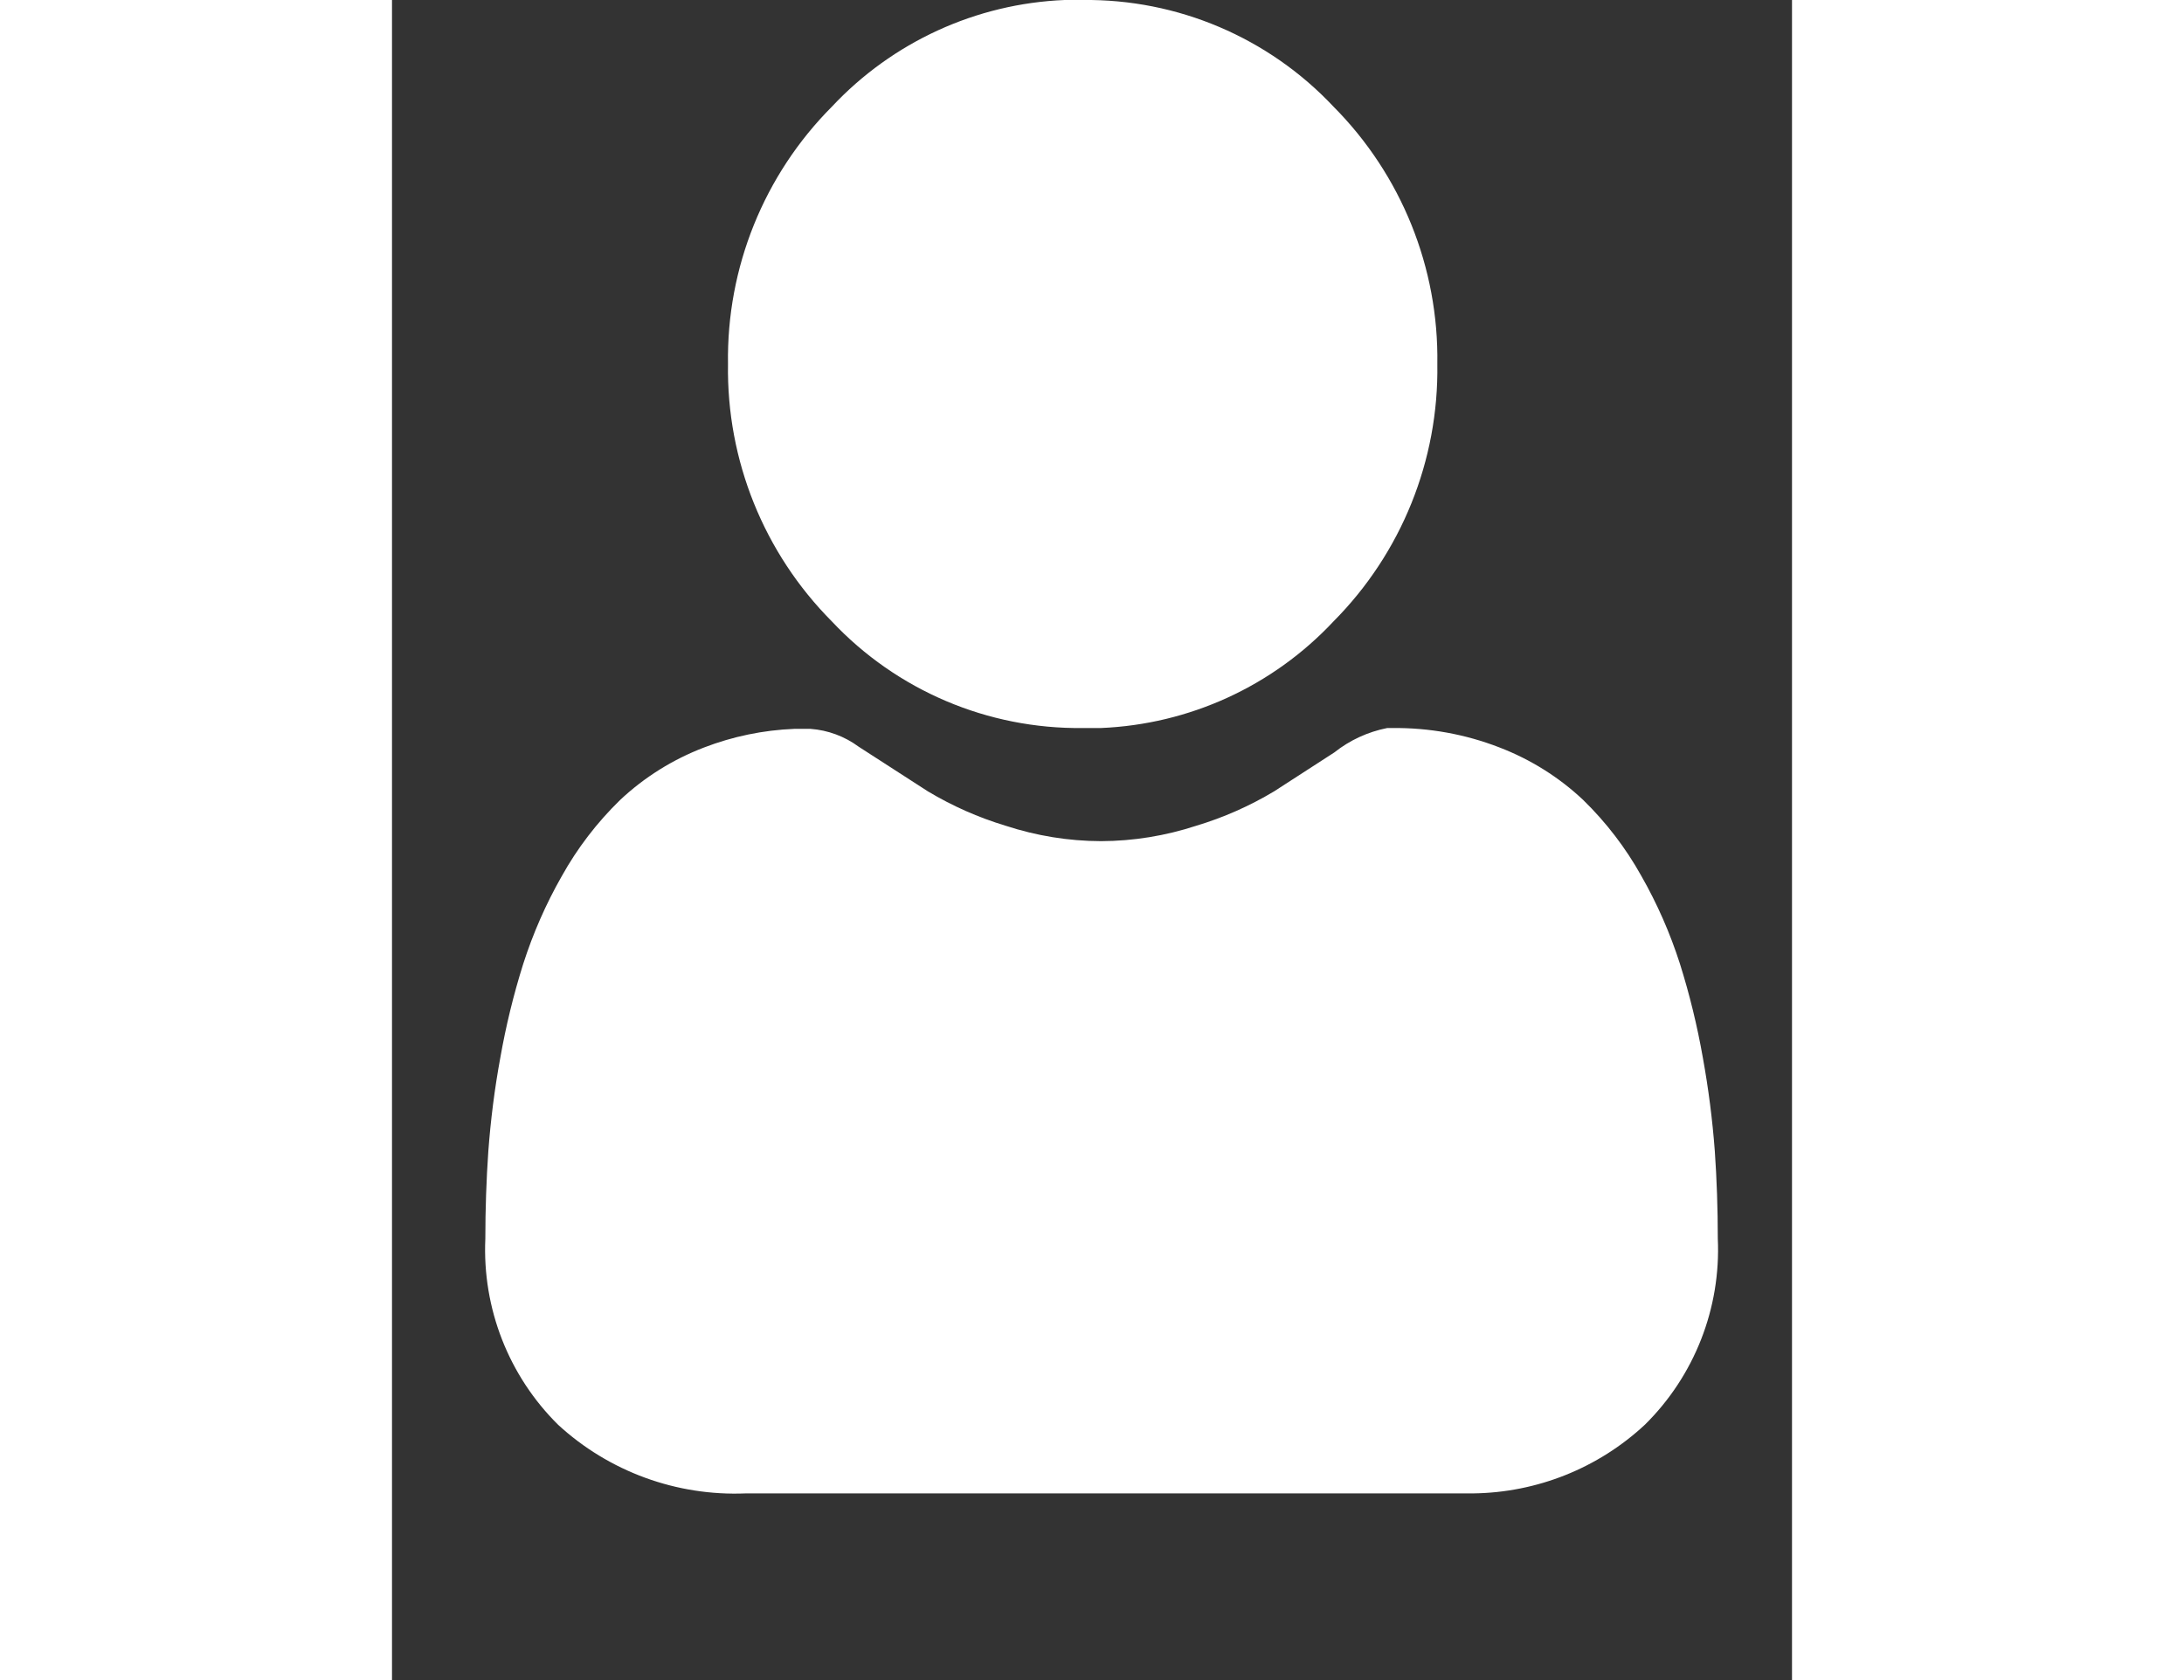 <?xml version="1.0" encoding="UTF-8"?>
<svg width="26px" height="20px" viewBox="0 0 15 18" version="1.1" xmlns="http://www.w3.org/2000/svg" xmlns:xlink="http://www.w3.org/1999/xlink">
    <rect x="0" y="0" width="15" height="18" fill="#333333" stroke="none"/>
    <!-- Generator: Sketch 61.2 (89653) - https://sketch.com -->
    <title>user login</title>
    <desc>Created with Sketch.</desc>
    <defs>
        <path d="M10.72,7.8 C11.111,7.796 11.499,7.866 11.863,8.007 C12.197,8.135 12.503,8.326 12.763,8.571 C13.009,8.811 13.219,9.085 13.386,9.385 C13.556,9.683 13.694,9.998 13.799,10.325 C13.903,10.655 13.985,10.992 14.045,11.333 C14.105,11.664 14.148,11.998 14.173,12.333 C14.194,12.633 14.205,12.95 14.205,13.27 C14.239,14.015 13.955,14.739 13.425,15.263 C12.924,15.73 12.267,15.992 11.583,16 L11.409,16 L3.791,16 C3.05,16.031 2.326,15.767 1.78,15.265 C1.25,14.741 0.967,14.017 1,13.272 C1,12.953 1.011,12.638 1.032,12.335 C1.057,12 1.099,11.666 1.16,11.335 C1.22,10.994 1.302,10.657 1.406,10.327 C1.511,10 1.649,9.685 1.819,9.387 C1.986,9.087 2.196,8.813 2.442,8.573 C2.702,8.328 3.008,8.137 3.342,8.009 C3.651,7.89 3.979,7.822 4.31,7.809 L4.485,7.809 C4.671,7.823 4.85,7.889 5,8 L5.741,8.478 C6.003,8.635 6.283,8.759 6.575,8.847 C6.905,8.955 7.249,9.011 7.596,9.012 C7.943,9.011 8.287,8.955 8.617,8.847 C8.91,8.759 9.19,8.635 9.452,8.478 L10.097,8.061 C10.262,7.93 10.456,7.841 10.663,7.8 L10.72,7.8 Z M7.4,-1.08203377e-16 C8.416,-0.012 9.391,0.402 10.087,1.142 C10.815,1.874 11.216,2.868 11.2,3.9 C11.216,4.932 10.815,5.926 10.087,6.658 C9.438,7.351 8.543,7.761 7.594,7.8 L7.4,7.8 C6.384,7.812 5.409,7.398 4.713,6.658 C3.985,5.926 3.584,4.932 3.6,3.9 C3.584,2.868 3.985,1.874 4.713,1.143 C5.362,0.45 6.257,0.039 7.206,-1.08203377e-16 L7.4,-1.08203377e-16 Z" id="path-1"></path>
    </defs>
    <g id="user-login" stroke="none" stroke-width="1" fill="none" fill-rule="evenodd">
        <mask id="mask-2" fill="white">
            <use xlink:href="#path-1"></use>
        </mask>
        <use id="Path_145" fill="rgba(255, 255, 255, 1)" xlink:href="#path-1"></use>
    </g>
</svg>